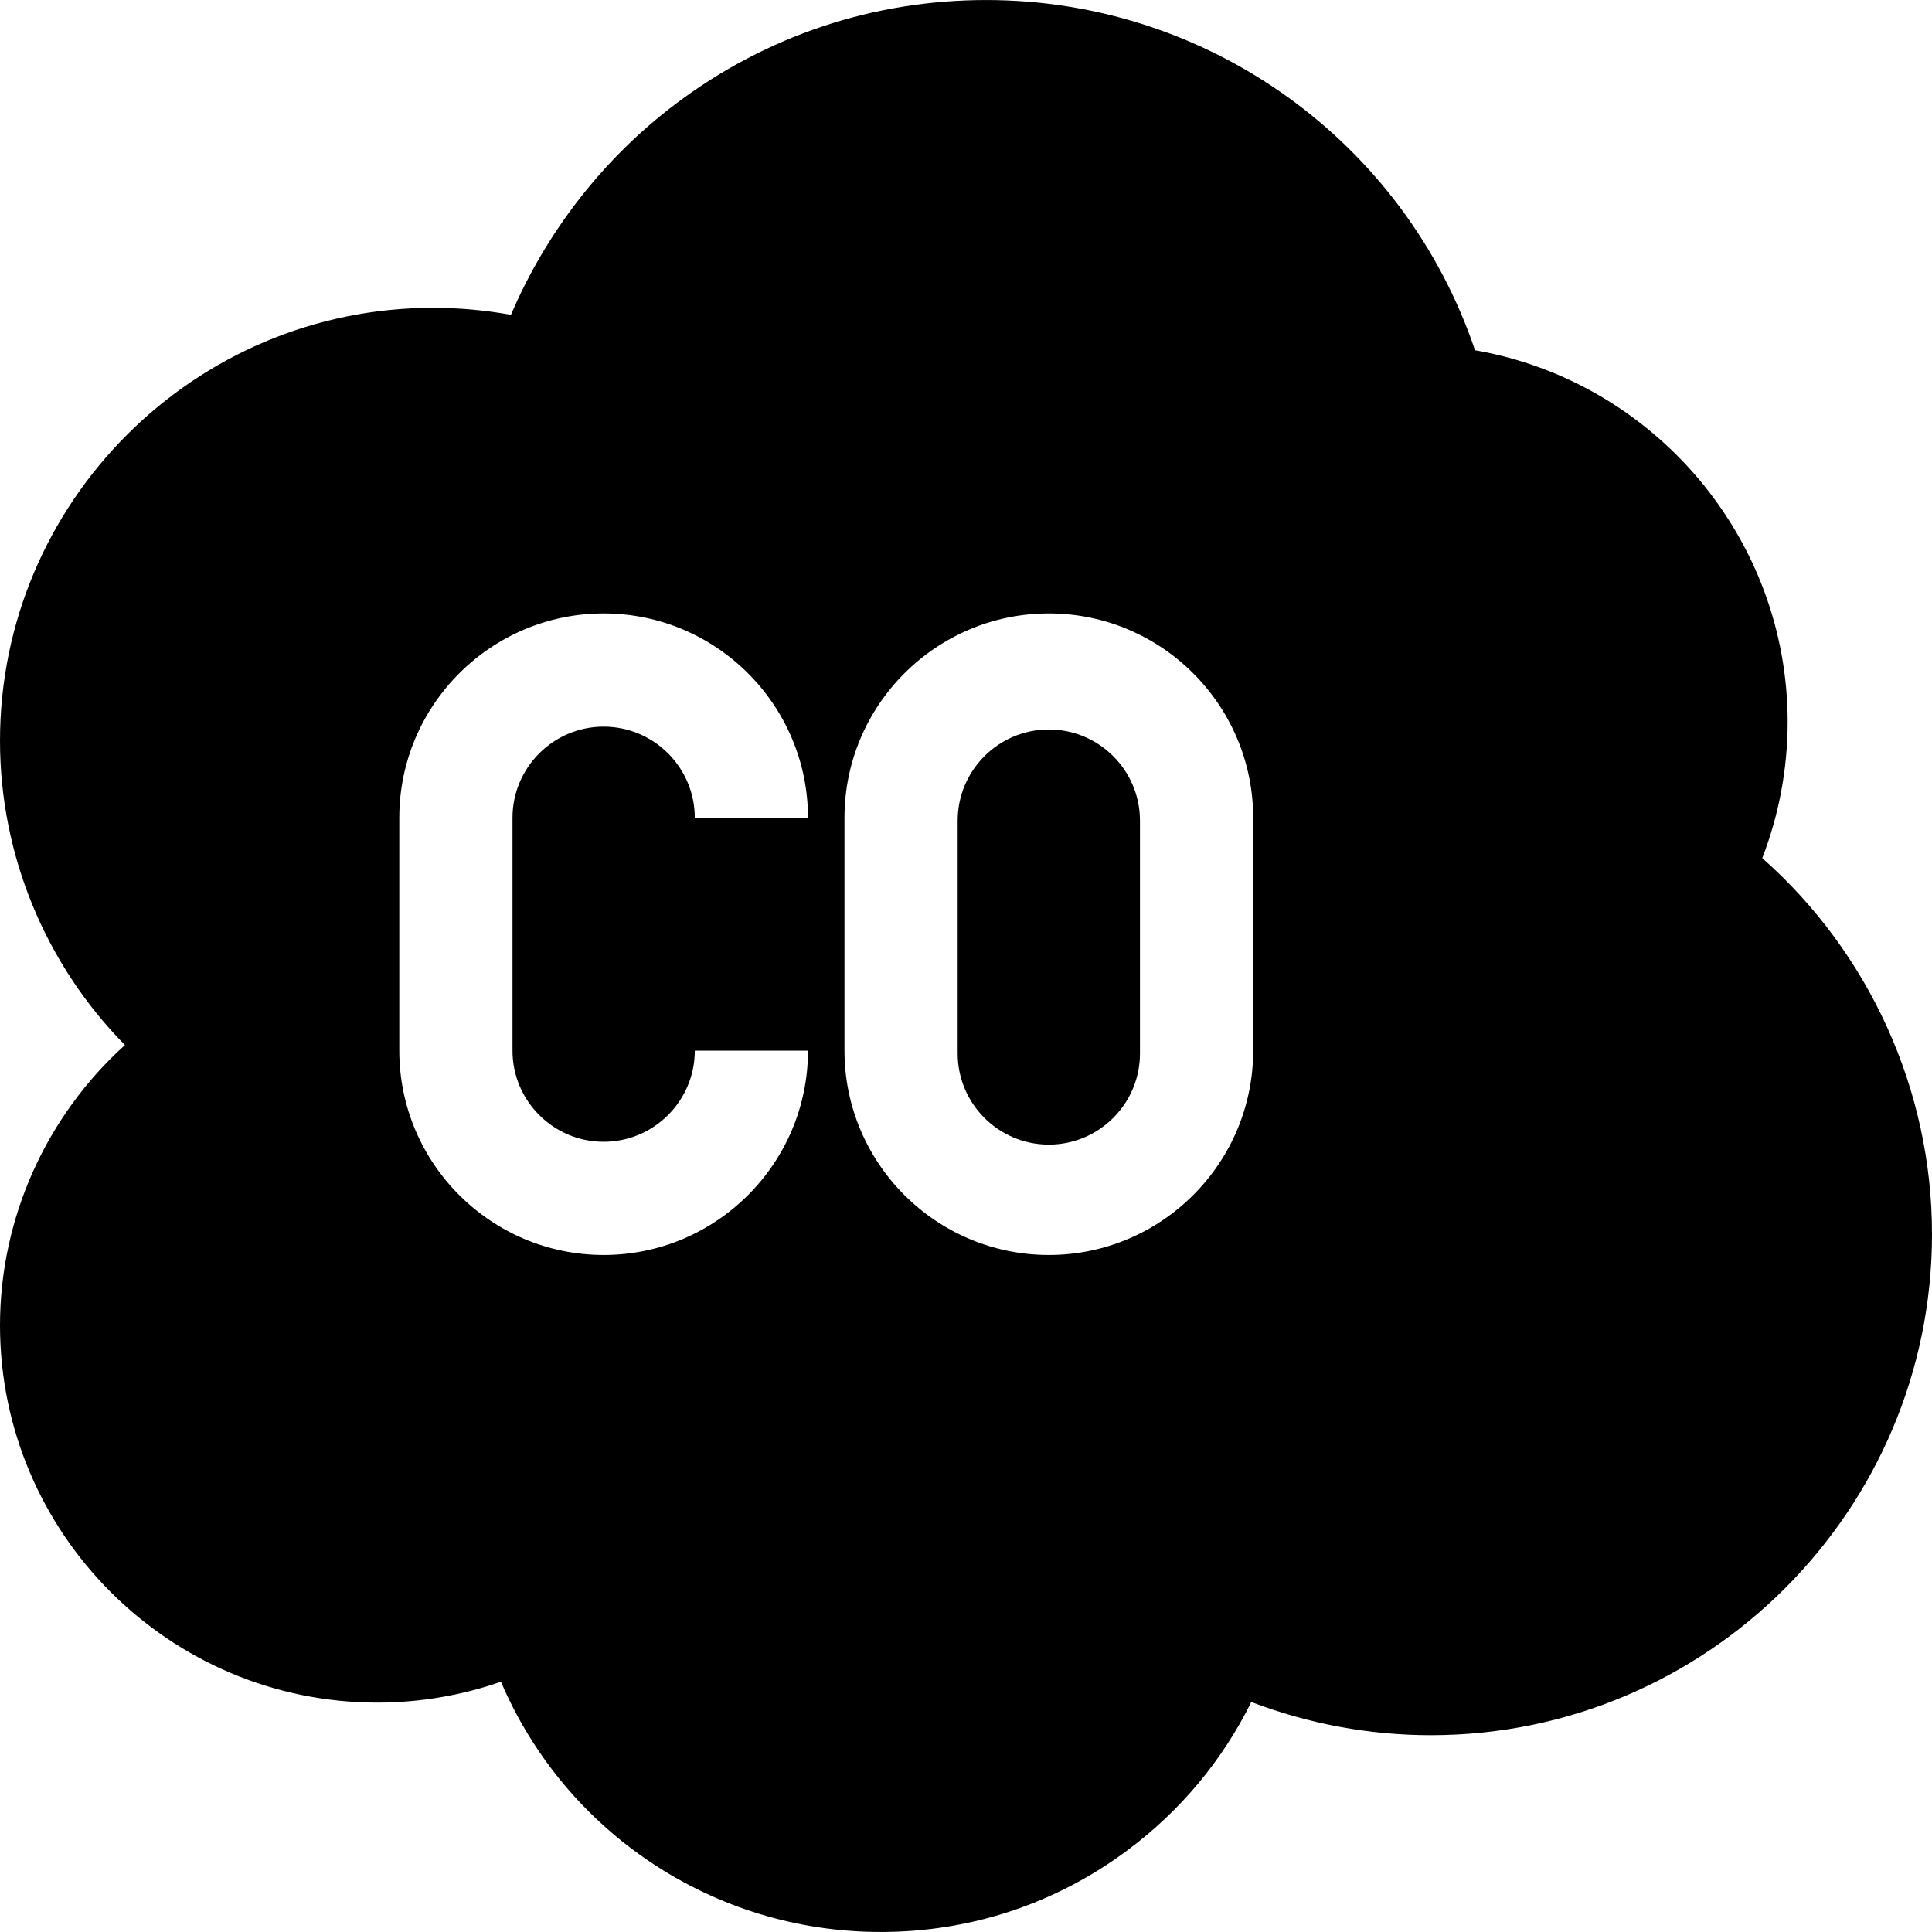 <svg xmlns="http://www.w3.org/2000/svg" enable-background="new 0 0 512 512" height="512" width="512" style=""><rect id="backgroundrect" width="100%" height="100%" x="0" y="0" fill="none" stroke="none"/><g class="currentLayer" style=""><title>Layer 1</title><path d="m277.948,193.318 c-13.319,0 -24.154,10.835 -24.154,24.154 v61.707 c0,13.319 10.835,24.154 24.154,24.154 s24.155,-10.835 24.155,-24.154 v-61.707 c0,-13.318 -10.836,-24.154 -24.155,-24.154 z" id="svg_1" class=""/><path d="m467.02 227.411c4.423-11.458 6.728-23.732 6.728-36.091 0-48.944-35.618-90.315-82.851-98.497-18.635-55.142-70.498-92.816-129.545-92.816-29.897 0-58.298 9.476-82.131 27.403-19.216 14.455-34.438 34.011-43.814 56.029-6.79-1.237-13.7-1.861-20.661-1.861-63.271.001-114.746 51.475-114.746 114.746 0 30.375 12.108 59.318 33.11 80.621-20.784 18.775-33.11 45.78-33.11 74.278 0 55.132 44.854 99.986 99.986 99.986 11.179 0 22.271-1.887 32.77-5.527 16.982 39.782 56.197 66.312 100.664 66.312 23.761 0 46.365-7.486 65.369-21.649 14.06-10.478 25.207-23.87 32.814-39.295 15.115 5.784 31.296 8.797 47.574 8.797 73.24 0 132.824-59.584 132.824-132.824-.001-38.141-16.617-74.535-44.981-99.612zm-307.049 75.171c13.319 0 24.155-10.835 24.155-24.154h30c0 29.861-24.294 54.154-54.155 54.154s-54.154-24.293-54.154-54.154v-61.707c0-29.861 24.293-54.154 54.154-54.154s54.155 24.293 54.155 54.154h-30c0-13.319-10.836-24.154-24.155-24.154s-24.154 10.835-24.154 24.154v61.707c0 13.318 10.835 24.154 24.154 24.154zm172.132-24.155c0 29.861-24.294 54.154-54.155 54.154s-54.154-24.293-54.154-54.154v-61.707c0-29.861 24.293-54.154 54.154-54.154s54.155 24.293 54.155 54.154zm94.962 67.003v30h-82.97v-15c0-11.727 5.769-22.695 15.43-29.34l35.712-24.559c2.845-1.957 4.544-5.187 4.544-8.64 0-7.082-5.761-12.843-12.843-12.843s-12.843 5.761-12.843 12.843v7.158h-30v-7.158c0-23.624 19.219-42.843 42.843-42.843s42.843 19.219 42.843 42.843c0 13.333-6.559 25.804-17.545 33.359l-20.619 14.18z" id="svg_2" class="selected"/><rect fill="#000000" stroke="#000000" stroke-width="2" stroke-linejoin="round" stroke-dashoffset="" fill-rule="nonzero" id="svg_3" x="341.481" y="251.256" width="102" height="141" style="color: rgb(0, 0, 0);" class="" filter="" opacity="1" stroke-dasharray="none" stroke-opacity="1"/></g><defs><filter id="f001" xmlns:inkscape="http://www.inkscape.org/namespaces/inkscape" inkscape:label="Matte jelly" x="0" y="0" width="1" height="1" inkscape:menu="ABCs" inkscape:menu-tooltip="Bulging, matte jelly covering" color-interpolation-filters="sRGB">
            <feColorMatrix values="1 0 0 0 0 0 1 0 0 0 0 0 1 0 0 0 0 0 0.85 0" result="result0" in="SourceGraphic"/>
            <feGaussianBlur in="SourceAlpha" stdDeviation="7"/>
            <feSpecularLighting surfaceScale="5" specularConstant=".9" specularExponent="25">
                <feDistantLight elevation="60" azimuth="225"/>
            </feSpecularLighting>
            <feComposite operator="atop" in2="result0"/>
        </filter></defs></svg>